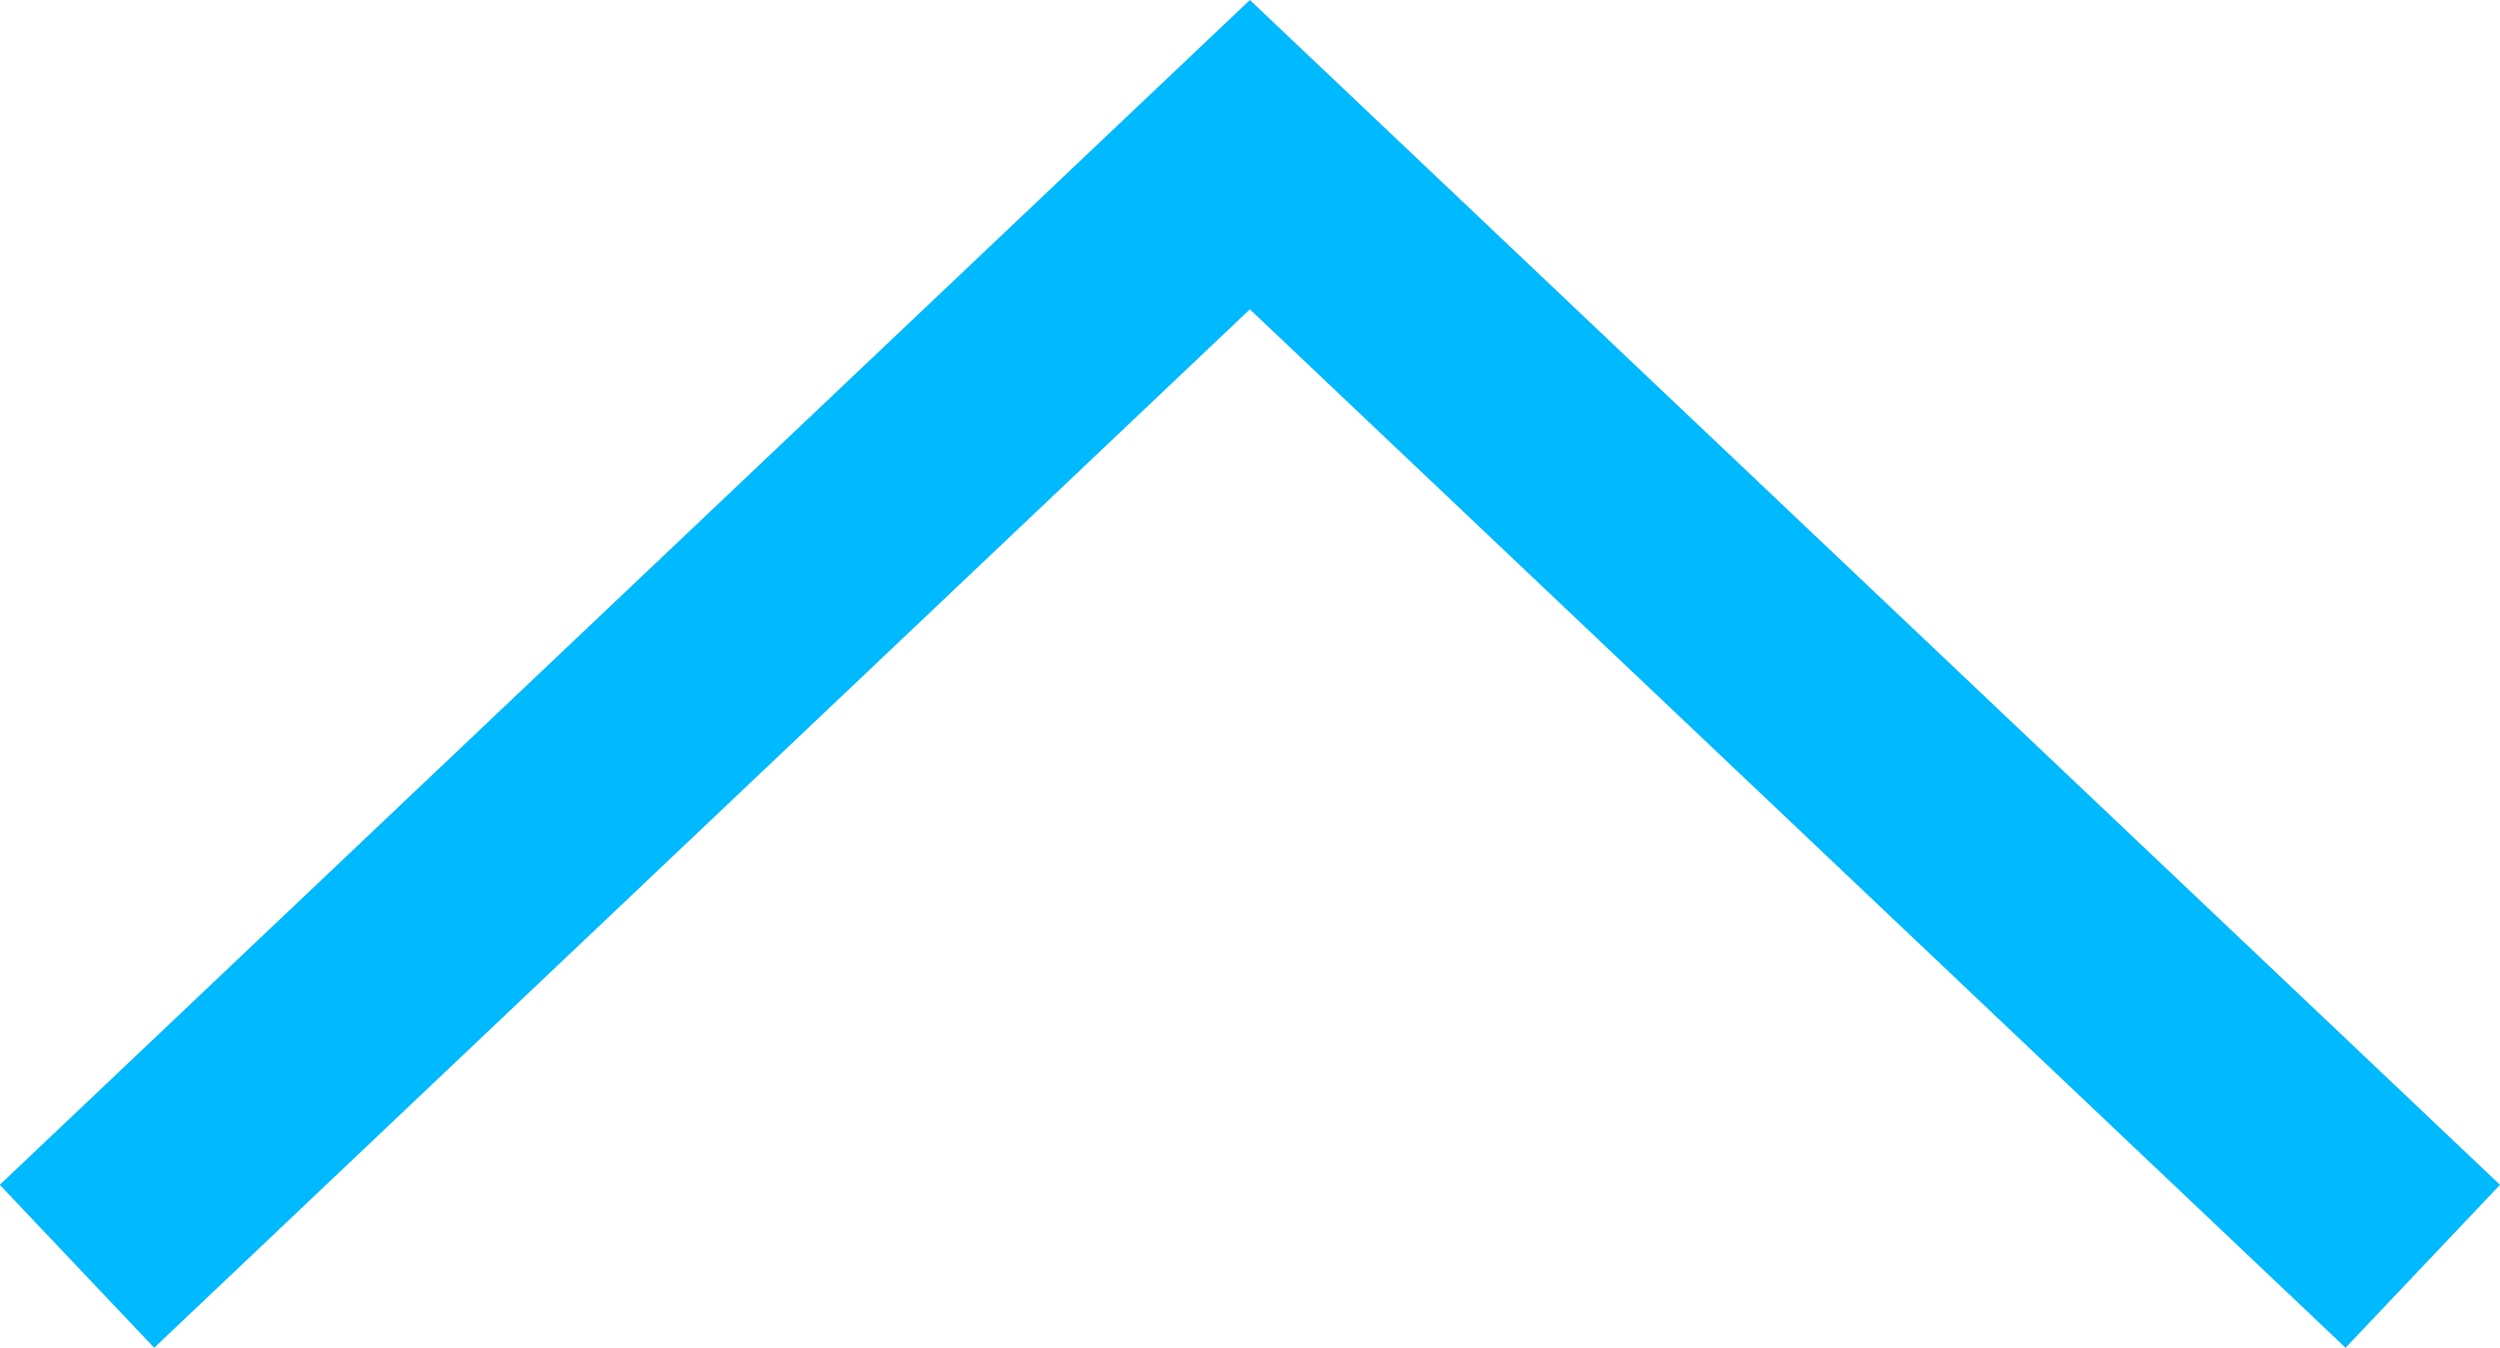 <svg xmlns="http://www.w3.org/2000/svg" width="11.137" height="6.004" viewBox="0 0 11.137 6.004">
  <g id="그룹_188" data-name="그룹 188" transform="translate(10.793 0.689) rotate(90)">
    <path id="패스_2" data-name="패스 2" d="M4.952,0,0,5.225l4.952,5.225" fill="none" stroke="#00b9ff" stroke-width="1"/>
  </g>
</svg>

